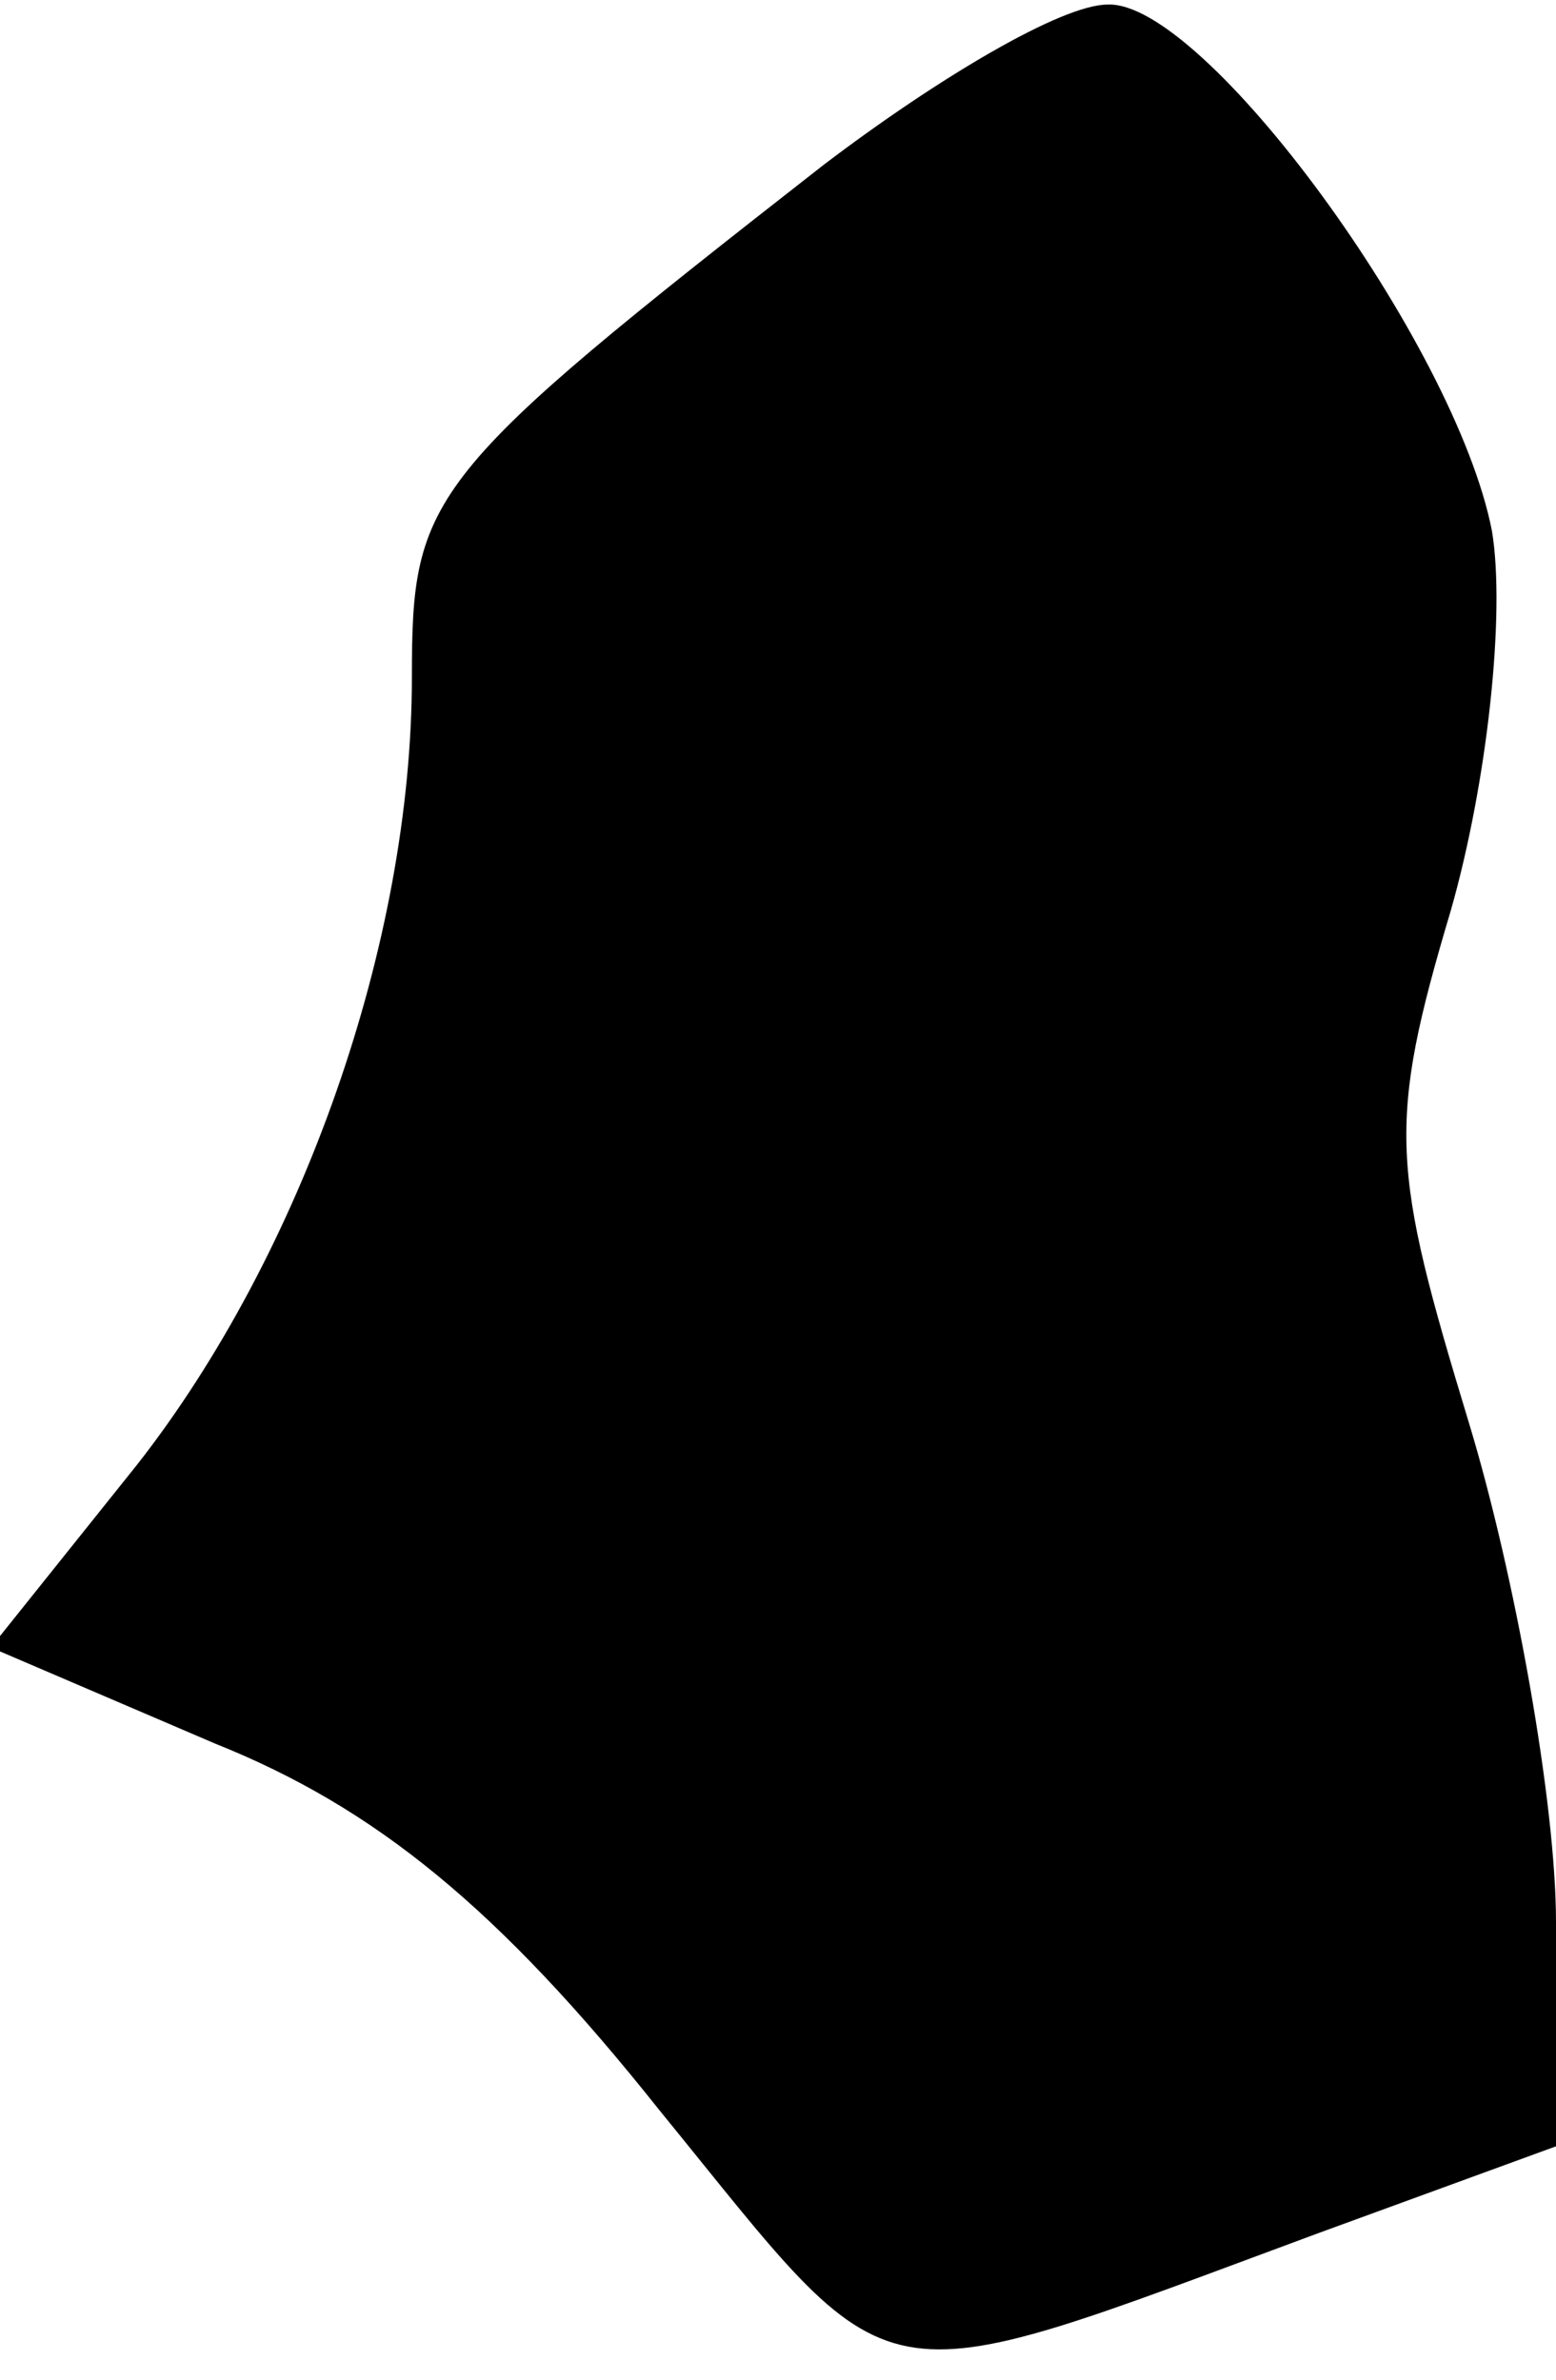 <?xml version="1.0" standalone="no"?>
<!DOCTYPE svg PUBLIC "-//W3C//DTD SVG 20010904//EN"
 "http://www.w3.org/TR/2001/REC-SVG-20010904/DTD/svg10.dtd">
<svg version="1.0" xmlns="http://www.w3.org/2000/svg"
 width="34pt" height="52pt" viewBox="0 0 34 52"
 preserveAspectRatio="xMidYMid meet">
<g transform="translate(0,52) scale(0.1,-0.1)"
fill="#000000" stroke="none">
<path fill="#000000" stroke="none" d="M180 484 c-87 -68 -90 -72 -90 -112 0
-58 -24 -126 -60 -172 l-32 -40 49 -21 c35 -14 62 -36 97 -80 53 -65 44 -64
144 -27 l52 19 0 49 c0 26 -9 76 -19 109 -17 56 -18 65 -4 112 8 28 12 65 9
83 -8 41 -63 116 -84 115 -10 0 -37 -16 -62 -35z"/>
</g>
</svg>
